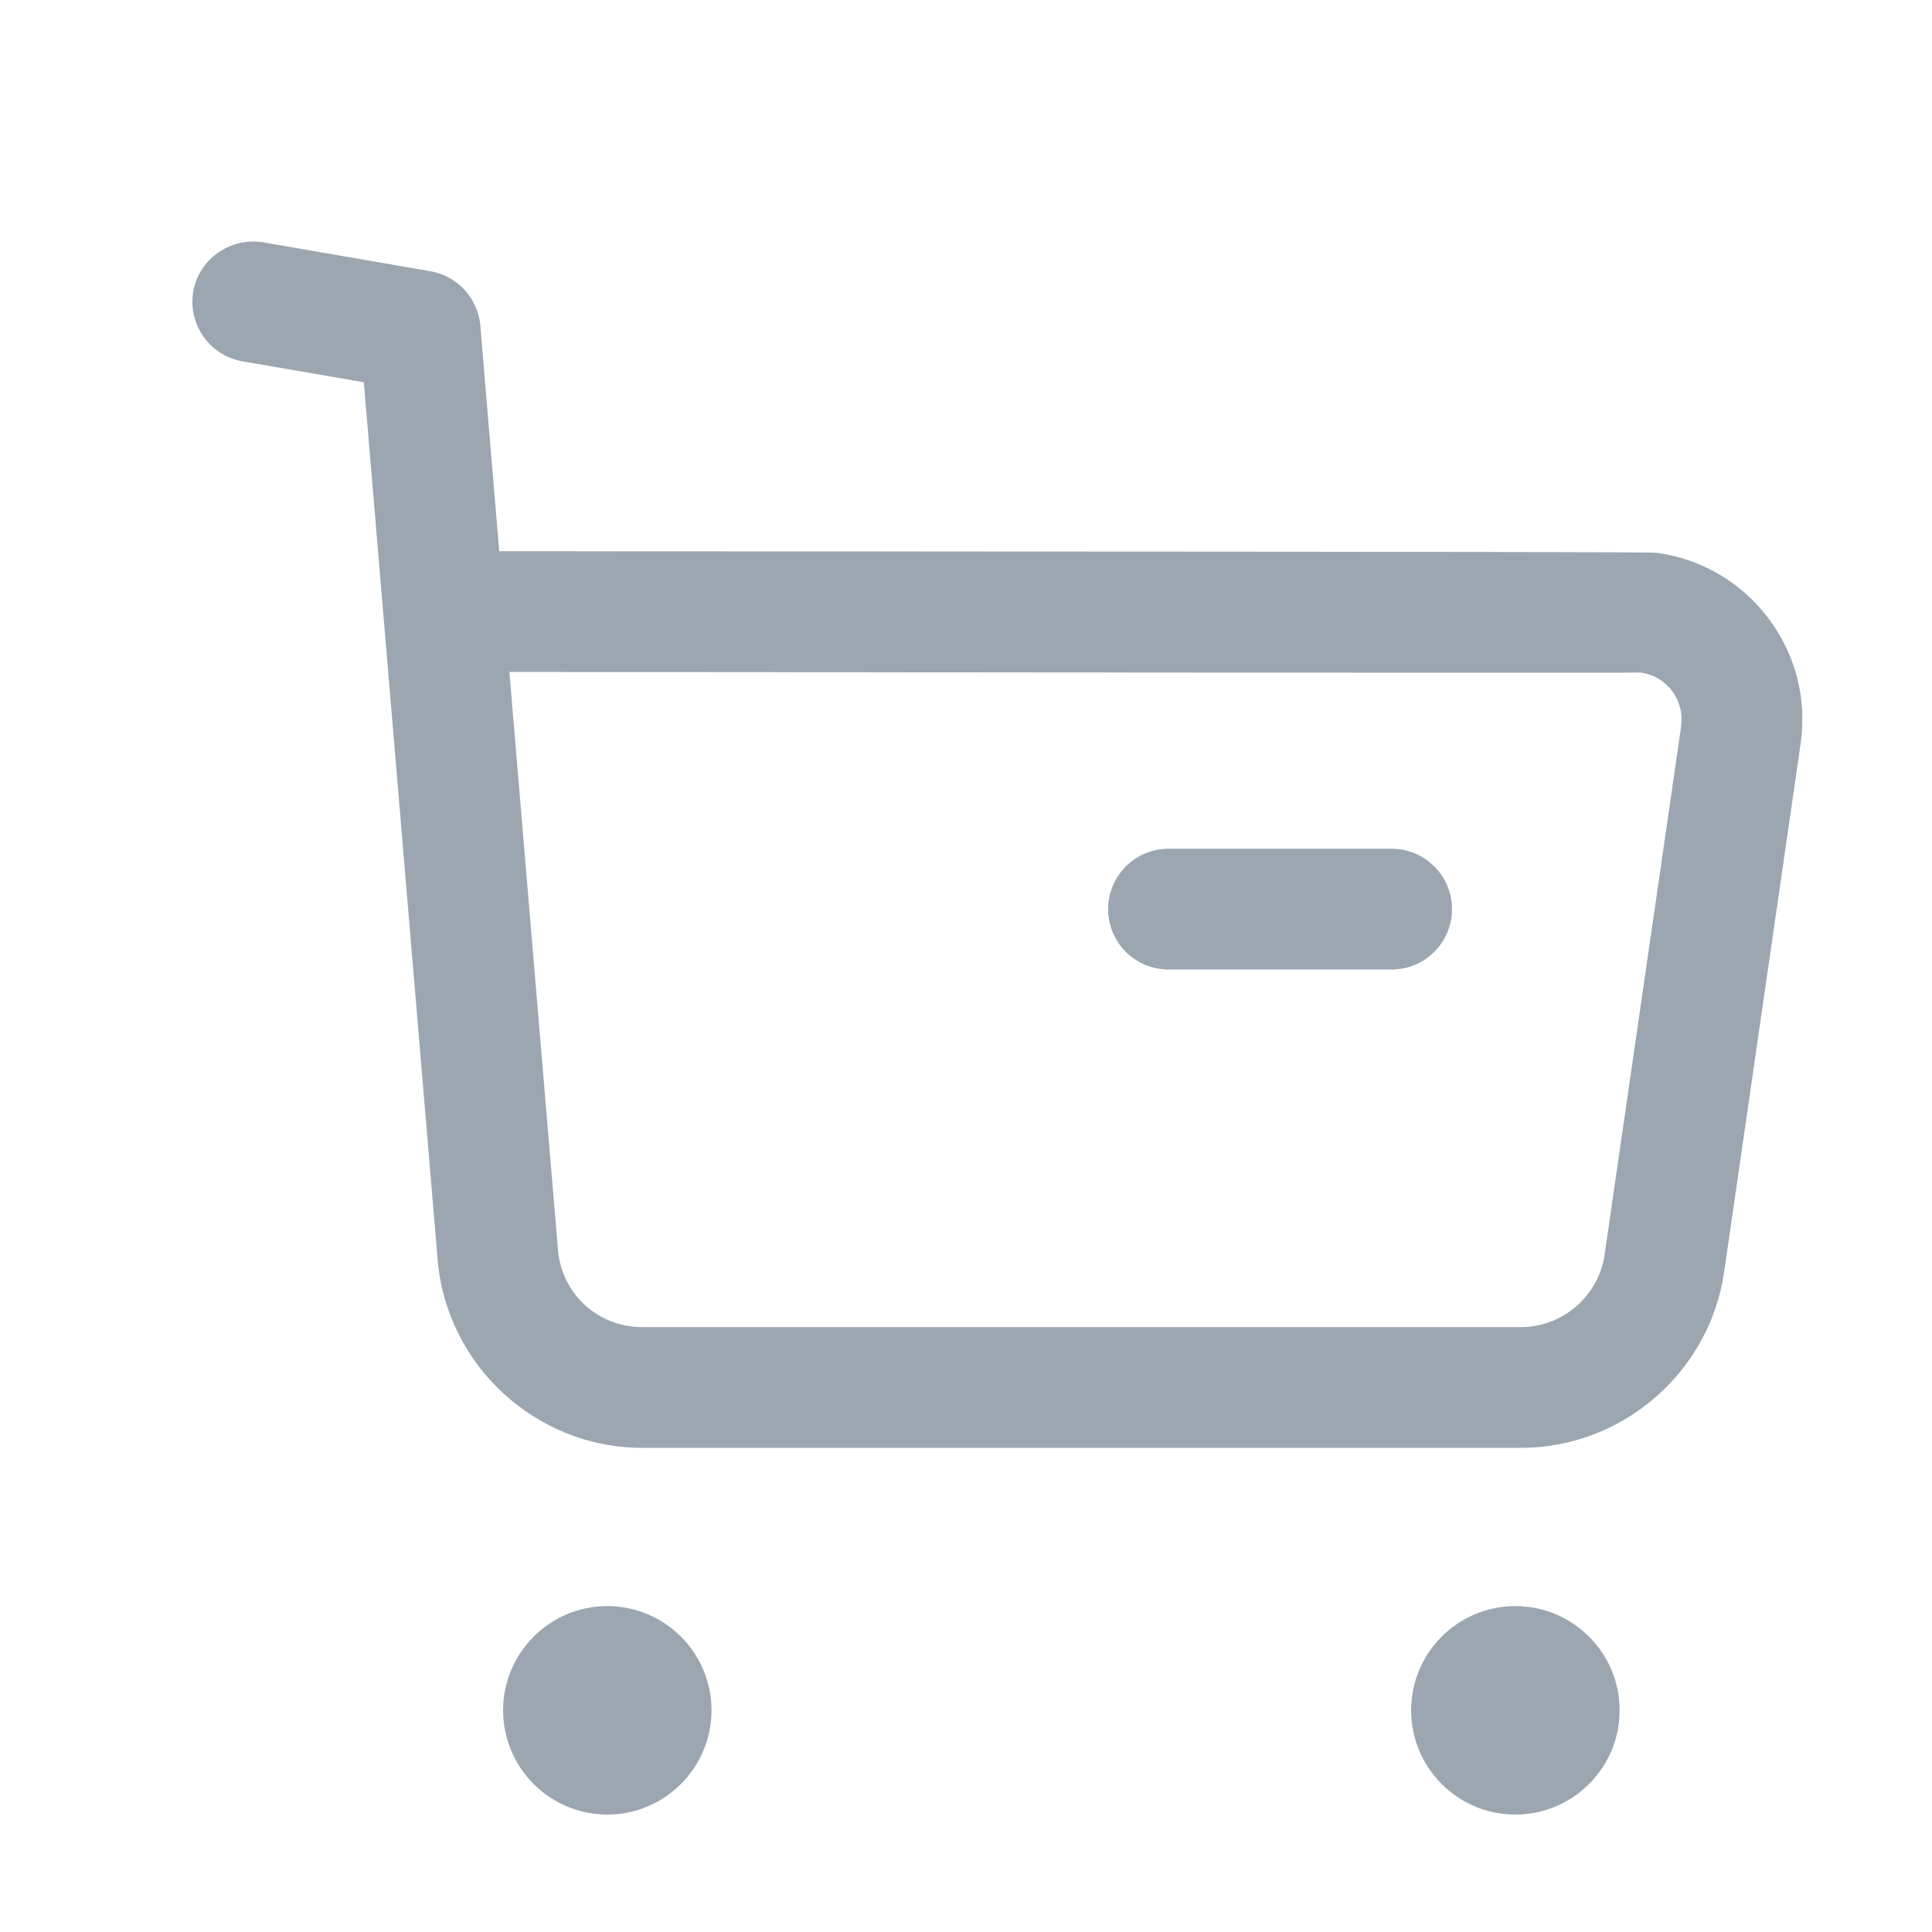 <svg width="32" height="32" viewBox="0 0 32 32" fill="none" xmlns="http://www.w3.org/2000/svg">
<path fill-rule="evenodd" clip-rule="evenodd" d="M10.058 26.602C11.01 26.602 11.785 27.376 11.785 28.328C11.785 29.28 11.01 30.055 10.058 30.055C9.106 30.055 8.333 29.28 8.333 28.328C8.333 27.376 9.106 26.602 10.058 26.602ZM25.098 26.602C26.052 26.602 26.826 27.376 26.826 28.328C26.826 29.28 26.052 30.055 25.098 30.055C24.146 30.055 23.373 29.28 23.373 28.328C23.373 27.376 24.146 26.602 25.098 26.602ZM4.357 4.013L7.13 4.493C7.577 4.571 7.917 4.942 7.956 5.395L8.269 9.13L9.434 9.13C9.624 9.131 9.812 9.131 9.998 9.131L12.137 9.132C12.308 9.132 12.477 9.132 12.643 9.132L15.005 9.133C15.154 9.133 15.3 9.133 15.445 9.134L17.1 9.135C17.231 9.135 17.361 9.135 17.488 9.135L18.944 9.136C19.059 9.136 19.172 9.136 19.284 9.136L20.554 9.137C20.654 9.137 20.752 9.138 20.849 9.138L21.683 9.138C21.771 9.139 21.859 9.139 21.945 9.139L22.91 9.14C22.986 9.14 23.06 9.14 23.133 9.14L23.948 9.141C24.012 9.141 24.074 9.141 24.135 9.142L24.653 9.142C24.707 9.143 24.761 9.143 24.813 9.143L25.39 9.144C25.435 9.144 25.478 9.144 25.52 9.144L25.875 9.145C25.912 9.145 25.948 9.145 25.983 9.145L26.364 9.147C26.393 9.147 26.421 9.147 26.448 9.147L26.671 9.148C26.694 9.148 26.716 9.148 26.738 9.148L26.964 9.149C26.98 9.149 26.996 9.15 27.011 9.15L27.135 9.151C27.147 9.151 27.159 9.151 27.17 9.151L27.259 9.152C27.267 9.152 27.275 9.152 27.283 9.152L27.344 9.153C27.349 9.153 27.355 9.153 27.36 9.153L27.398 9.154C27.401 9.154 27.405 9.155 27.408 9.155L27.435 9.156L27.44 9.156C27.453 9.158 27.457 9.158 27.457 9.158C28.2 9.266 28.853 9.654 29.298 10.251C29.744 10.847 29.93 11.582 29.824 12.318L28.558 21.062C28.32 22.726 26.874 23.981 25.194 23.981H10.633C8.877 23.981 7.39 22.61 7.248 20.857L6.026 6.331L4.017 5.985C3.472 5.889 3.108 5.373 3.201 4.827C3.297 4.282 3.824 3.927 4.357 4.013ZM9.167 11.13L8.437 11.13L9.241 20.693C9.3 21.429 9.901 21.981 10.636 21.981H25.192C25.886 21.981 26.48 21.463 26.578 20.777L27.845 12.031C27.874 11.823 27.822 11.615 27.696 11.447C27.57 11.278 27.386 11.169 27.178 11.139C27.169 11.14 27.146 11.14 27.11 11.14L26.965 11.141C26.934 11.141 26.901 11.141 26.865 11.142L26.11 11.143C26.046 11.143 25.98 11.143 25.911 11.143L24.135 11.143C24.036 11.143 23.935 11.143 23.832 11.143L21.805 11.141C21.684 11.141 21.561 11.141 21.437 11.141L20.29 11.14C20.16 11.14 20.028 11.14 19.895 11.14L18.681 11.139C18.543 11.139 18.405 11.139 18.267 11.138L17.43 11.138C17.29 11.137 17.149 11.137 17.008 11.137L15.731 11.136C15.589 11.136 15.446 11.136 15.304 11.136L14.45 11.135C14.307 11.135 14.165 11.135 14.024 11.134L13.177 11.134C13.036 11.133 12.896 11.133 12.757 11.133L11.516 11.132C11.38 11.132 11.245 11.132 11.111 11.132L9.543 11.131C9.416 11.131 9.291 11.13 9.167 11.13ZM23.05 14.058C23.602 14.058 24.05 14.506 24.05 15.058C24.05 15.61 23.602 16.058 23.05 16.058H19.354C18.801 16.058 18.354 15.61 18.354 15.058C18.354 14.506 18.801 14.058 19.354 14.058H23.05Z" fill="#9BA6B0"/>
</svg>
